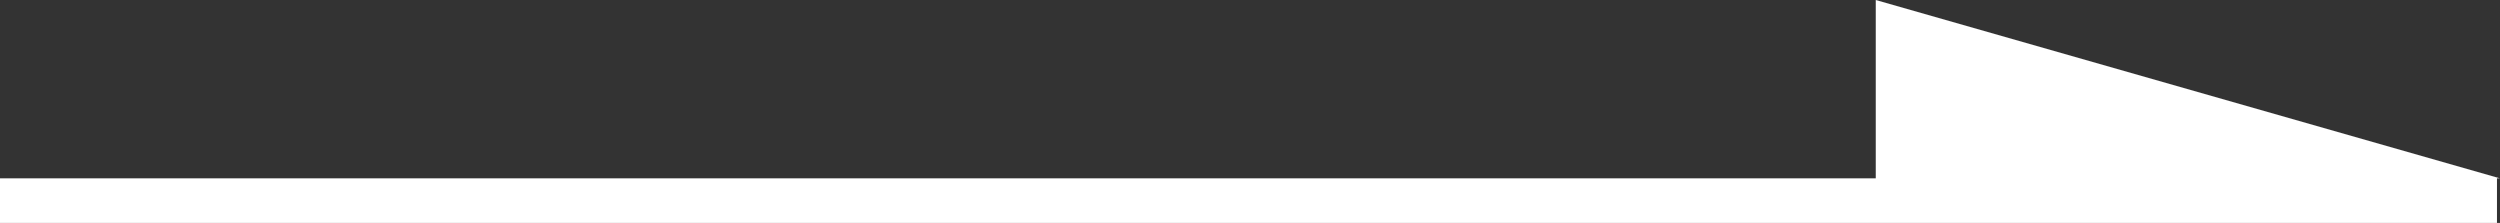 <svg xmlns="http://www.w3.org/2000/svg" width="56.068" height="5" viewBox="0 0 56.068 5">
  <rect x="0" y="0" width="56.068" height="5" fill="#333333" stroke="none"/>
  <path id="Union_1" data-name="Union 1" d="M0,5V4H42.068V0l14,4H56V5Z" fill="#fff"/>
</svg>
